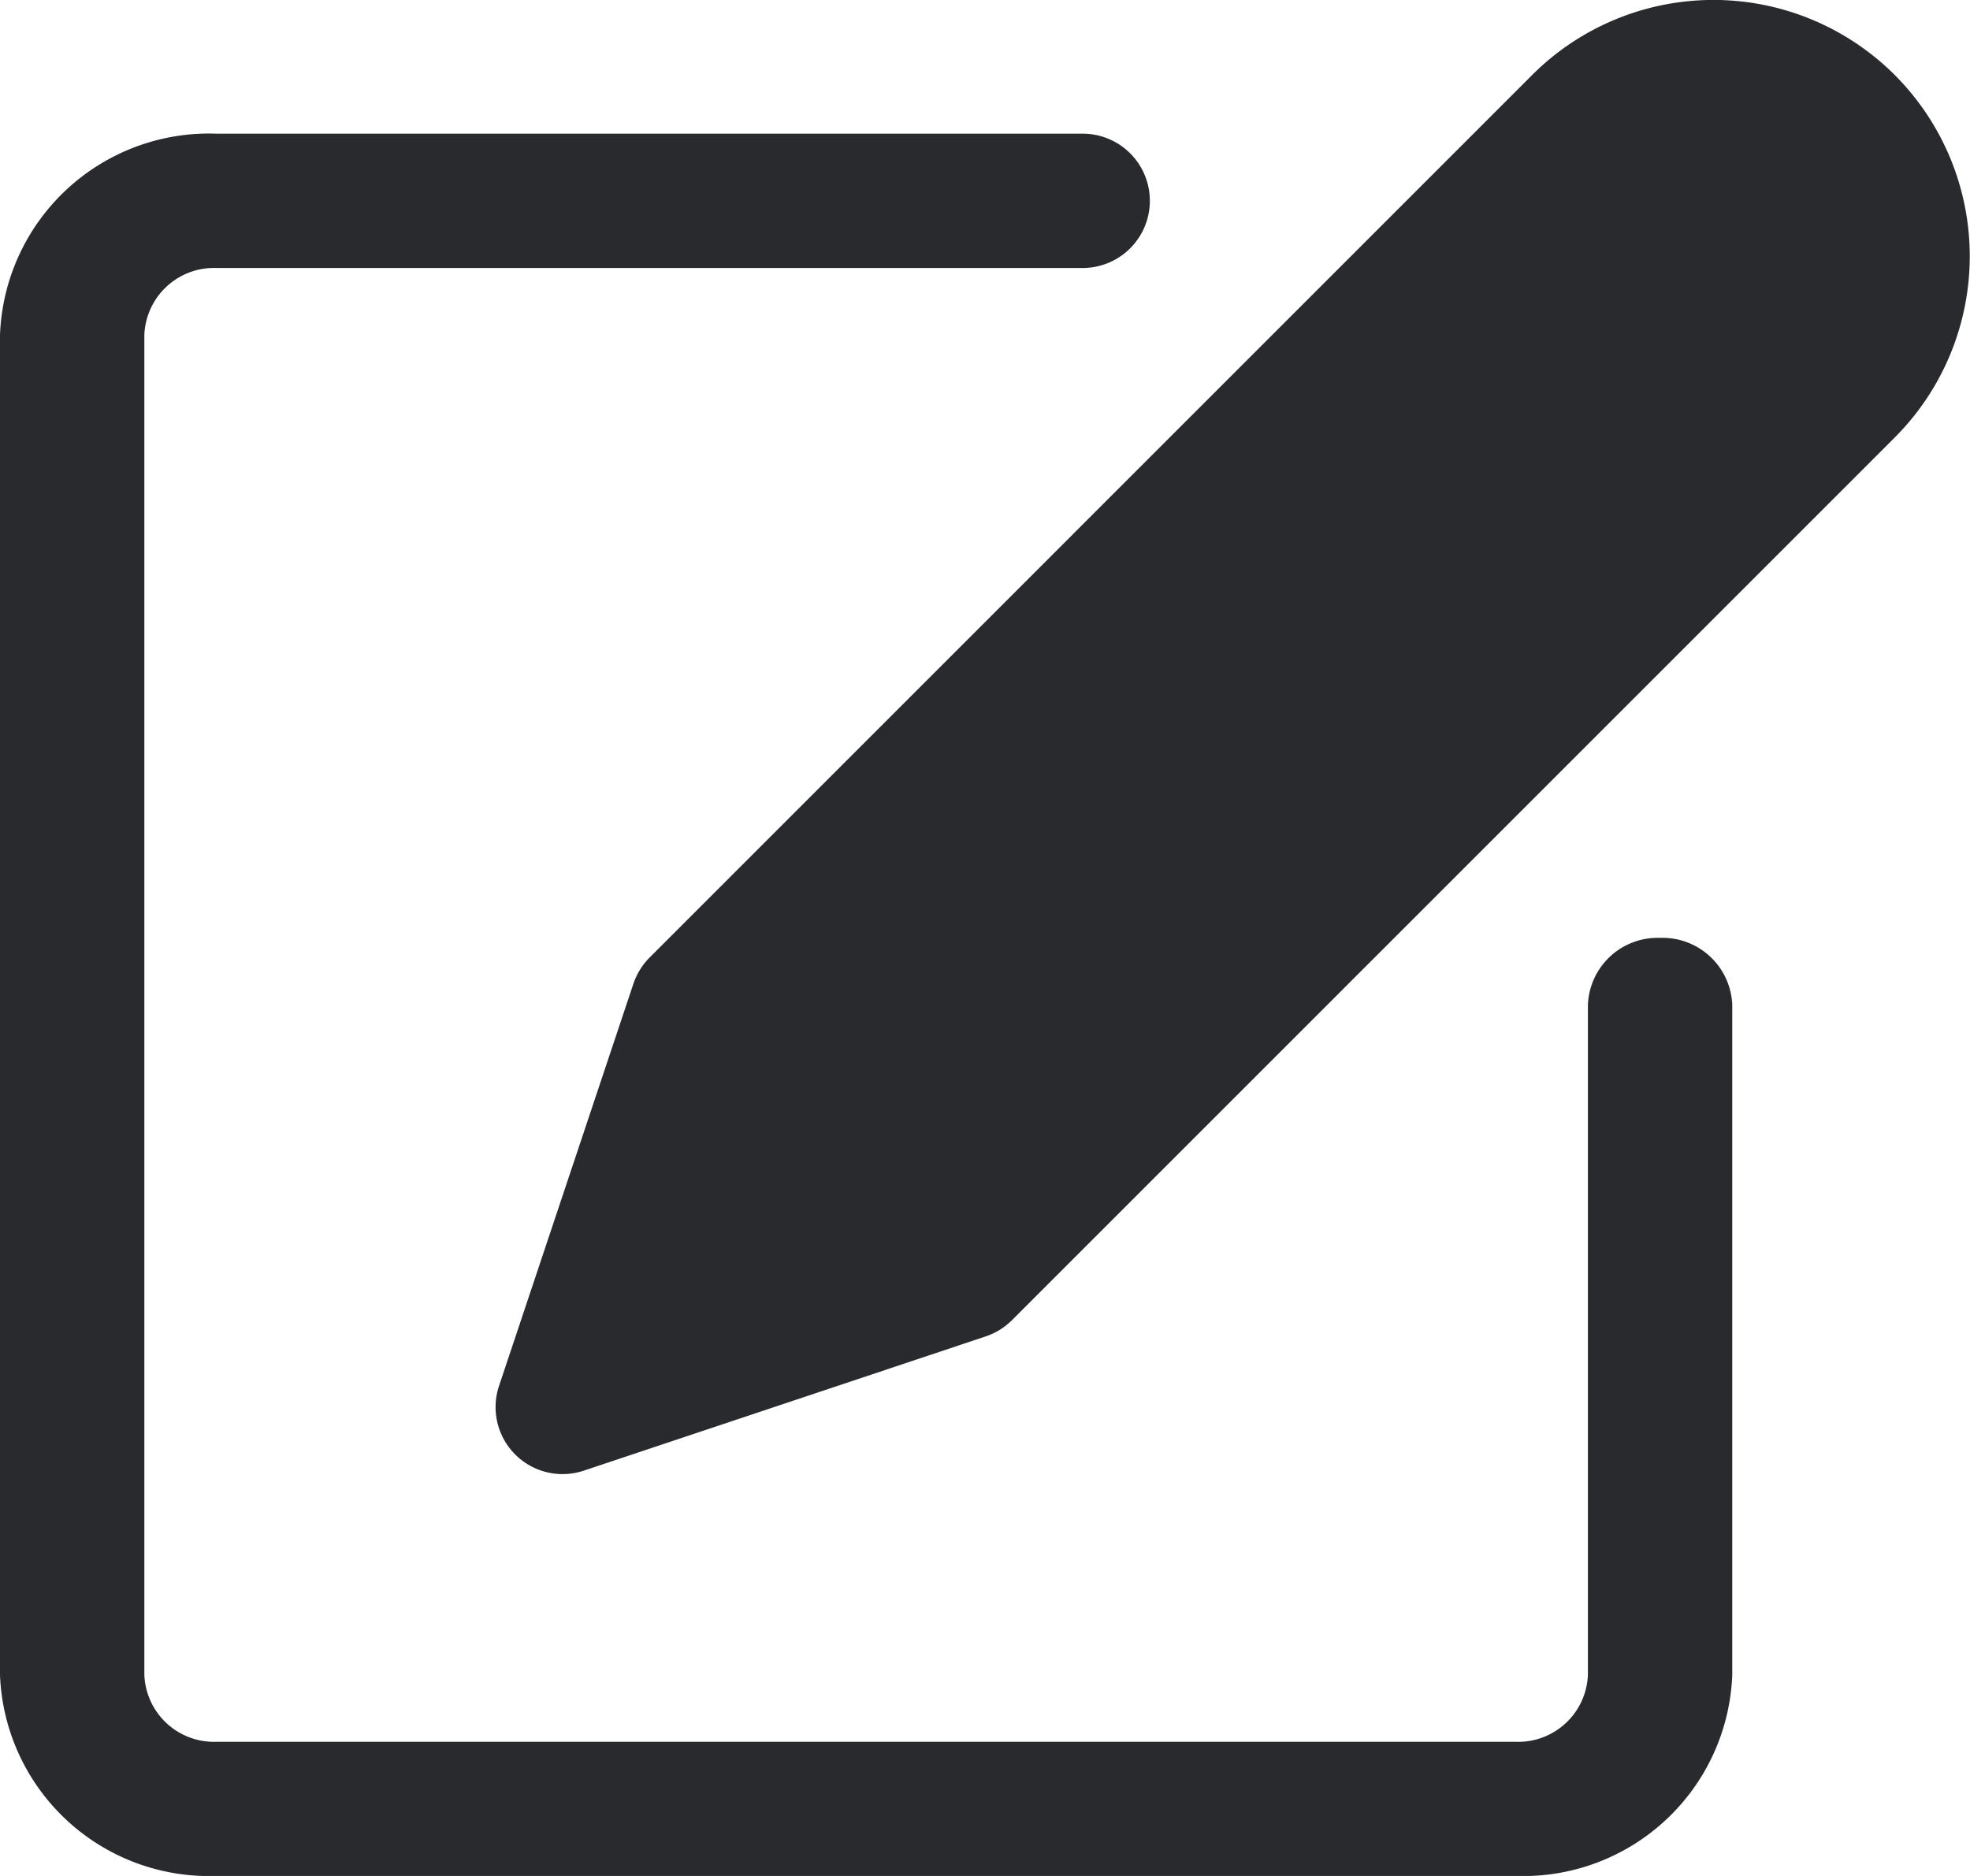 <svg xmlns="http://www.w3.org/2000/svg" width="22" height="20.952" viewBox="0 0 22 20.952">
  <g id="edit" transform="translate(1 -0.004)">
    <g id="Group_20474" data-name="Group 20474" transform="translate(-1 1.5)">
      <g id="Group_20473" data-name="Group 20473">
        <path id="Path_16649" data-name="Path 16649" d="M18.539,43.116a.779.779,0,0,0-.806.748v7.483a.779.779,0,0,1-.806.748H2.418a.779.779,0,0,1-.806-.748V36.382a.779.779,0,0,1,.806-.748h9.673a.75.75,0,1,0,0-1.5H2.418A2.336,2.336,0,0,0,0,36.382V51.348a2.336,2.336,0,0,0,2.418,2.245H16.927a2.336,2.336,0,0,0,2.418-2.245V43.865A.779.779,0,0,0,18.539,43.116Z" transform="translate(0 -34.137)" fill="#282a2d"/>
      </g>
    </g>
    <g id="Group_20476" data-name="Group 20476" transform="translate(4.538 0.004)">
      <g id="Group_20475" data-name="Group 20475" transform="translate(0 0)">
        <path id="Path_16650" data-name="Path 16650" d="M118.032.843a2.864,2.864,0,0,0-4.052,0L104.124,10.7a.756.756,0,0,0-.18.293l-1.5,4.49a.748.748,0,0,0,.709.985.76.76,0,0,0,.236-.038l4.49-1.5a.749.749,0,0,0,.293-.181l9.856-9.856A2.865,2.865,0,0,0,118.032.843Z" transform="translate(-102.409 -0.004)" fill="#282a2d"/>
      </g>
    </g>
  </g>
</svg>

